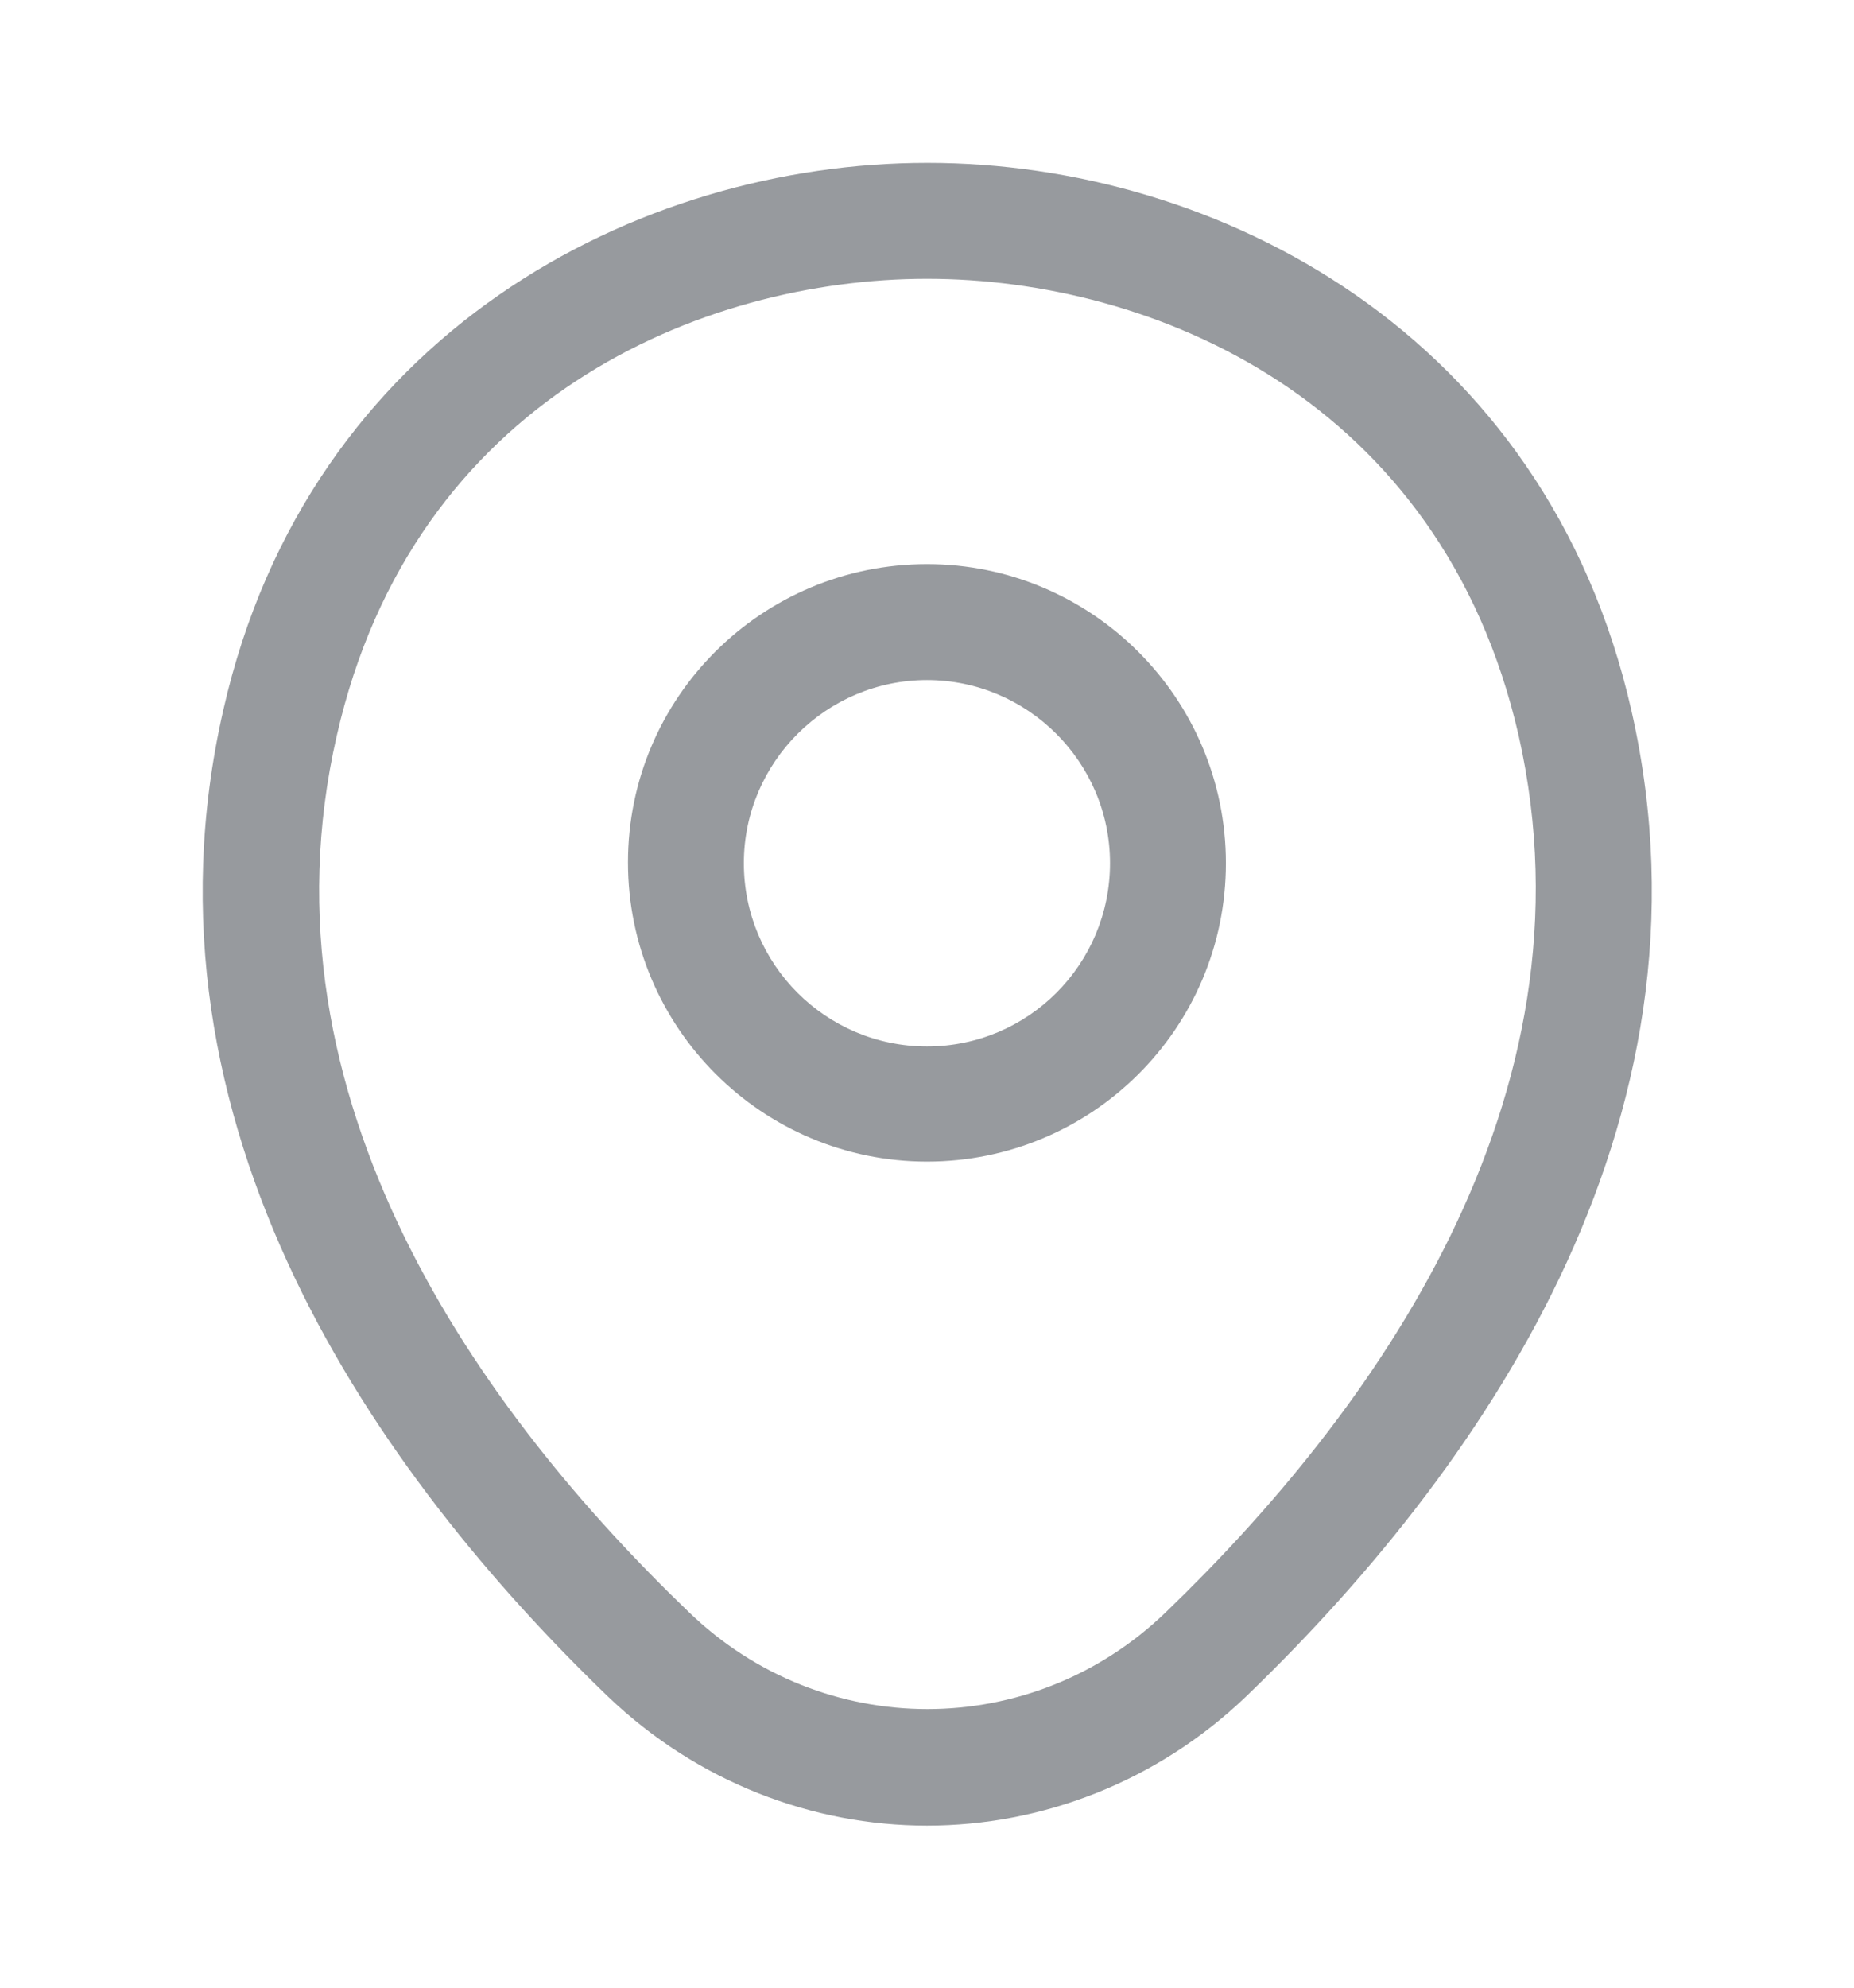 <svg width="14" height="15" viewBox="0 0 14 15" fill="none" xmlns="http://www.w3.org/2000/svg">
<path d="M7 8.766C5.757 8.766 4.742 7.757 4.742 6.508C4.742 5.26 5.757 4.257 7 4.257C8.242 4.257 9.257 5.266 9.257 6.514C9.257 7.763 8.242 8.766 7 8.766ZM7 5.132C6.242 5.132 5.617 5.75 5.617 6.514C5.617 7.278 6.236 7.897 7 7.897C7.764 7.897 8.382 7.278 8.382 6.514C8.382 5.75 7.758 5.132 7 5.132Z" fill="#979A9E"/>
<path d="M7 13.777C6.137 13.777 5.268 13.45 4.591 12.803C2.87 11.146 0.968 8.503 1.686 5.359C2.333 2.507 4.824 1.229 7 1.229C7 1.229 7 1.229 7.006 1.229C9.182 1.229 11.672 2.507 12.32 5.365C13.032 8.509 11.13 11.146 9.409 12.803C8.733 13.45 7.863 13.777 7 13.777ZM7 2.104C5.303 2.104 3.121 3.008 2.543 5.552C1.913 8.299 3.64 10.668 5.203 12.167C6.213 13.141 7.793 13.141 8.803 12.167C10.36 10.668 12.087 8.299 11.468 5.552C10.885 3.008 8.698 2.104 7 2.104Z" fill="#979A9E"/>
</svg>
